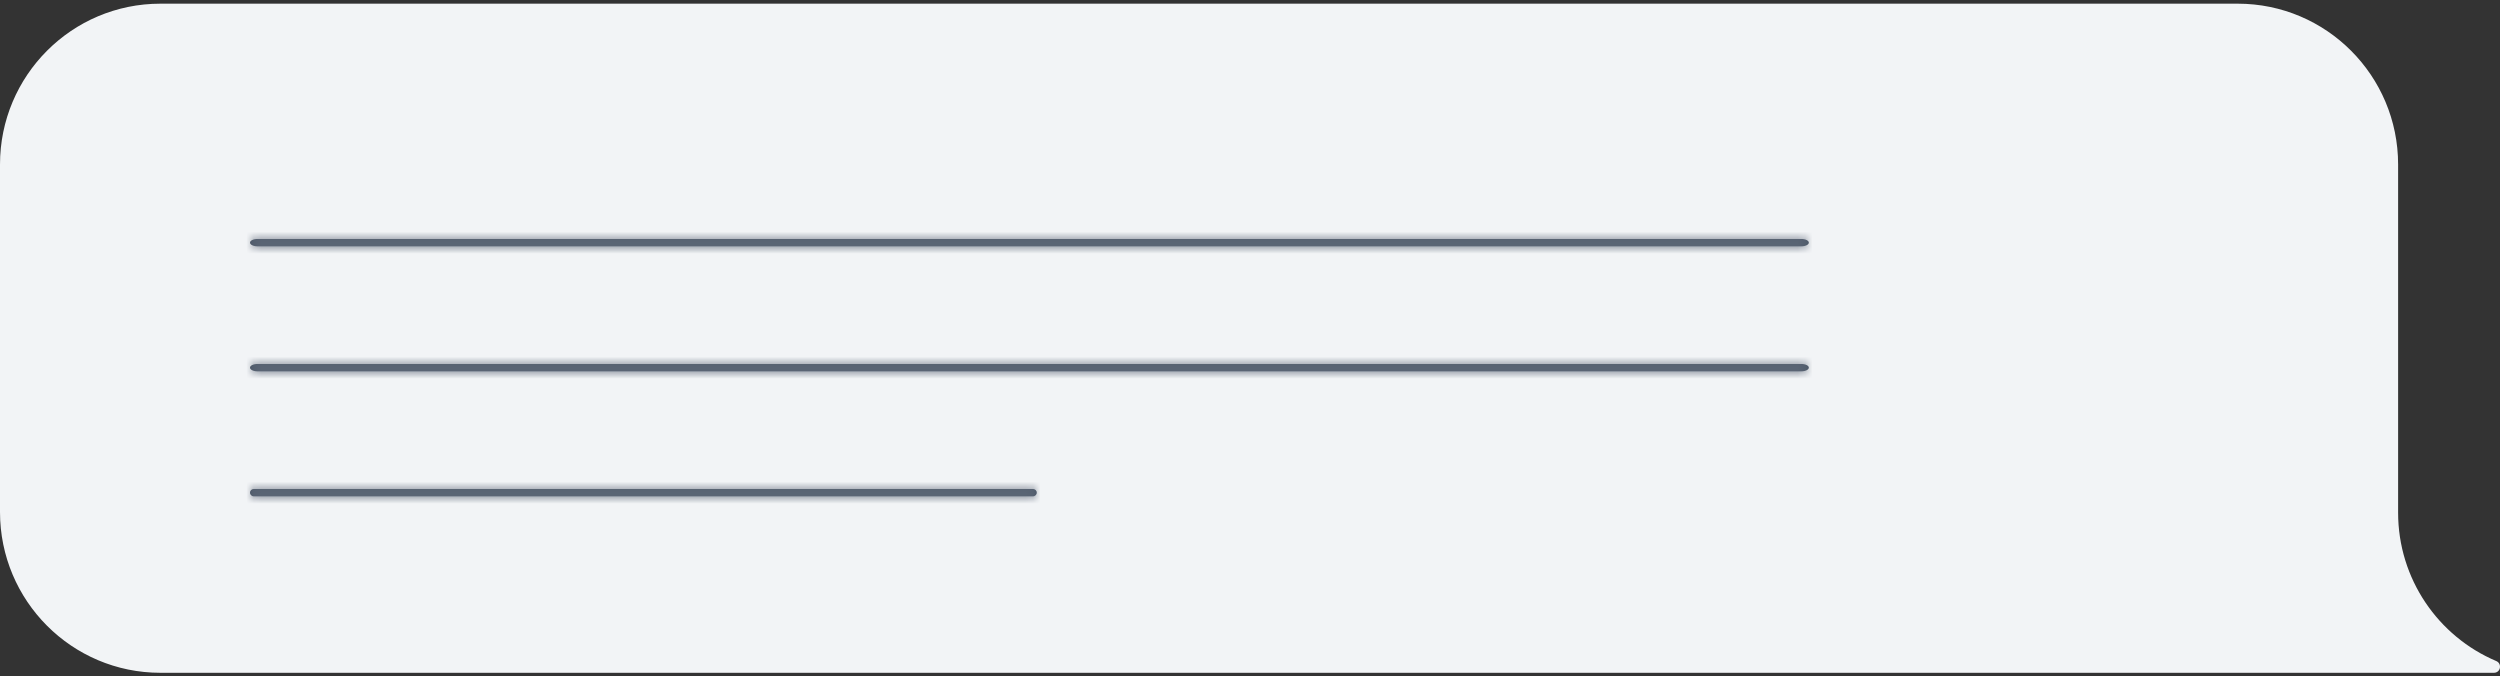 <svg width="340" height="92" viewBox="0 0 340 92" fill="none" xmlns="http://www.w3.org/2000/svg">
<rect x="0" y="0" width="340" height="92" fill="#333333" stroke="none"/>
<path d="M339.172 91.5H21.814C9.766 91.5 0 81.707 0 69.626V22.373C0 10.293 9.766 0.5 21.814 0.5H304.329C316.377 0.5 326.143 10.293 326.143 22.373V69.719C326.143 78.719 331.585 86.555 339.486 89.9C340.322 90.254 340.082 91.5 339.174 91.5H339.172Z" fill="#F2F4F6"/>
<mask id="path-2-inside-1_78_7374" fill="white">
<path d="M244.984 33.5H35.016C34.454 33.5 34 33.277 34 33C34 32.723 34.454 32.5 35.016 32.5H244.984C245.546 32.5 246 32.723 246 33C246 33.277 245.546 33.5 244.984 33.5Z"/>
</mask>
<path d="M244.984 33.5H35.016C34.454 33.5 34 33.277 34 33C34 32.723 34.454 32.5 35.016 32.5H244.984C245.546 32.5 246 32.723 246 33C246 33.277 245.546 33.5 244.984 33.5Z" fill="#495565"/>
<path d="M244.984 33.5V31.5H35.016V33.5V35.5H244.984V33.5ZM35.016 33.5V31.5C34.973 31.5 35.034 31.487 35.18 31.559C35.254 31.595 35.424 31.691 35.598 31.893C35.782 32.108 36 32.488 36 33H34H32C32 34.319 33.026 34.958 33.414 35.148C33.928 35.401 34.498 35.5 35.016 35.5V33.5ZM34 33H36C36 33.512 35.782 33.892 35.598 34.107C35.424 34.309 35.254 34.405 35.18 34.441C35.034 34.513 34.973 34.5 35.016 34.5V32.5V30.5C34.498 30.5 33.928 30.599 33.414 30.852C33.026 31.043 32 31.681 32 33H34ZM35.016 32.5V34.5H244.984V32.5V30.5H35.016V32.5ZM244.984 32.5V34.5C245.027 34.5 244.966 34.513 244.82 34.441C244.746 34.405 244.576 34.309 244.402 34.107C244.218 33.892 244 33.512 244 33H246H248C248 31.681 246.973 31.043 246.586 30.852C246.072 30.599 245.503 30.5 244.984 30.5V32.5ZM246 33H244C244 32.488 244.218 32.108 244.402 31.893C244.576 31.691 244.746 31.595 244.82 31.559C244.966 31.487 245.027 31.5 244.984 31.5V33.5V35.5C245.503 35.5 246.072 35.401 246.586 35.148C246.973 34.958 248 34.319 248 33H246Z" fill="#697282" mask="url(#path-2-inside-1_78_7374)"/>
<mask id="path-4-inside-2_78_7374" fill="white">
<path d="M140.487 67.5H34.513C34.229 67.5 34 67.277 34 67C34 66.723 34.229 66.5 34.513 66.5H140.487C140.771 66.5 141 66.723 141 67C141 67.277 140.771 67.5 140.487 67.5Z"/>
</mask>
<path d="M140.487 67.5H34.513C34.229 67.5 34 67.277 34 67C34 66.723 34.229 66.5 34.513 66.5H140.487C140.771 66.5 141 66.723 141 67C141 67.277 140.771 67.5 140.487 67.5Z" fill="#495565"/>
<path d="M140.487 67.5V65.5H34.513V67.5V69.5H140.487V67.5ZM34.513 67.5V65.5C35.285 65.5 36 66.124 36 67H34H32C32 68.429 33.173 69.5 34.513 69.5V67.5ZM34 67H36C36 67.876 35.285 68.5 34.513 68.5V66.5V64.5C33.173 64.5 32 65.571 32 67H34ZM34.513 66.5V68.5H140.487V66.5V64.5H34.513V66.5ZM140.487 66.5V68.5C139.715 68.5 139 67.876 139 67H141H143C143 65.571 141.827 64.5 140.487 64.5V66.5ZM141 67H139C139 66.124 139.715 65.5 140.487 65.5V67.5V69.5C141.827 69.5 143 68.429 143 67H141Z" fill="#697282" mask="url(#path-4-inside-2_78_7374)"/>
<mask id="path-6-inside-3_78_7374" fill="white">
<path d="M244.984 50.5H35.016C34.454 50.5 34 50.277 34 50C34 49.723 34.454 49.5 35.016 49.5H244.984C245.546 49.5 246 49.723 246 50C246 50.277 245.546 50.5 244.984 50.5Z"/>
</mask>
<path d="M244.984 50.5H35.016C34.454 50.5 34 50.277 34 50C34 49.723 34.454 49.5 35.016 49.5H244.984C245.546 49.5 246 49.723 246 50C246 50.277 245.546 50.5 244.984 50.5Z" fill="#495565"/>
<path d="M244.984 50.5V48.5H35.016V50.5V52.5H244.984V50.5ZM35.016 50.5V48.5C34.973 48.5 35.034 48.487 35.18 48.559C35.254 48.595 35.424 48.691 35.598 48.893C35.782 49.108 36 49.488 36 50H34H32C32 51.319 33.026 51.958 33.414 52.148C33.928 52.401 34.498 52.5 35.016 52.5V50.5ZM34 50H36C36 50.512 35.782 50.892 35.598 51.107C35.424 51.309 35.254 51.405 35.18 51.441C35.034 51.513 34.973 51.5 35.016 51.5V49.5V47.5C34.498 47.5 33.928 47.599 33.414 47.852C33.026 48.042 32 48.681 32 50H34ZM35.016 49.5V51.5H244.984V49.5V47.5H35.016V49.5ZM244.984 49.5V51.5C245.027 51.5 244.966 51.513 244.82 51.441C244.746 51.405 244.576 51.309 244.402 51.107C244.218 50.892 244 50.512 244 50H246H248C248 48.681 246.973 48.042 246.586 47.852C246.072 47.599 245.503 47.5 244.984 47.5V49.5ZM246 50H244C244 49.488 244.218 49.108 244.402 48.893C244.576 48.691 244.746 48.595 244.82 48.559C244.966 48.487 245.027 48.5 244.984 48.5V50.5V52.5C245.503 52.5 246.072 52.401 246.586 52.148C246.973 51.958 248 51.319 248 50H246Z" fill="#697282" mask="url(#path-6-inside-3_78_7374)"/>
</svg>
